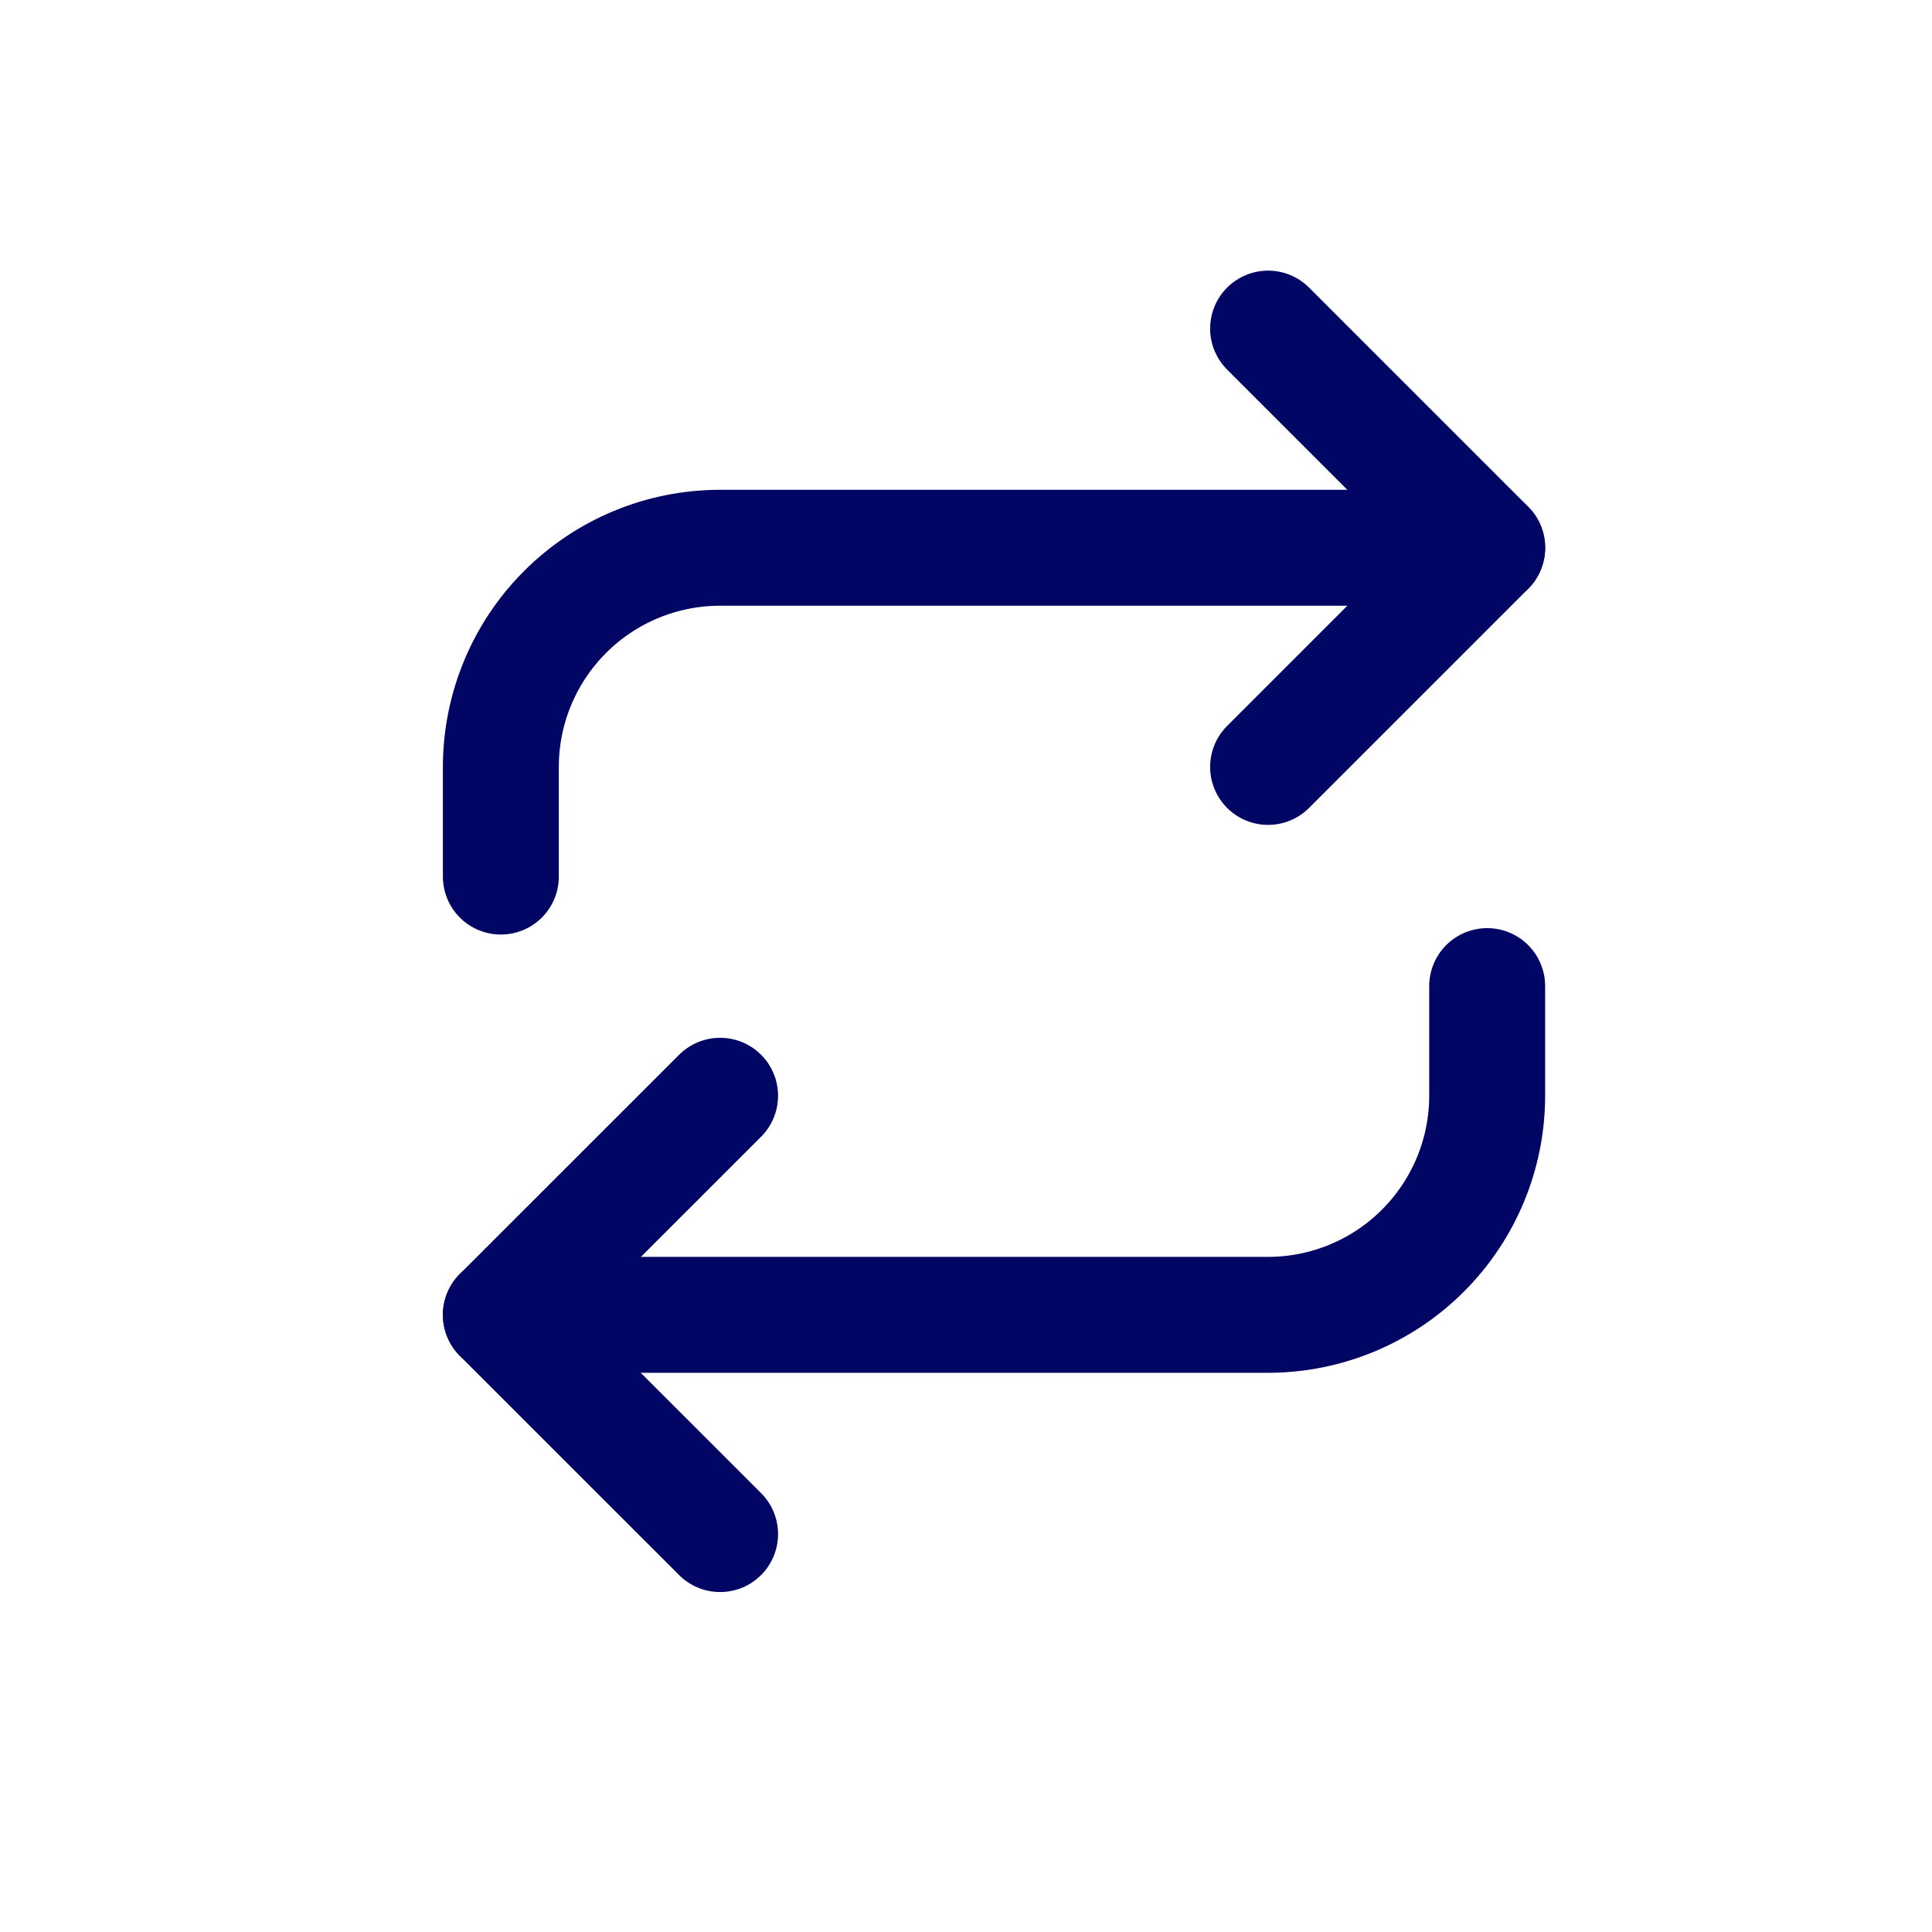 <svg width="25" height="25" viewBox="0 0 25 25" fill="none" xmlns="http://www.w3.org/2000/svg">
<path d="M16.409 4.252L19.245 7.088L16.409 9.924" stroke="#010564" stroke-width="1.5" stroke-linecap="round" stroke-linejoin="round"/>
<path d="M6.481 11.343V9.925C6.481 9.172 6.78 8.451 7.312 7.919C7.844 7.387 8.565 7.088 9.318 7.088H19.244" stroke="#010564" stroke-width="1.5" stroke-linecap="round" stroke-linejoin="round"/>
<path d="M9.318 19.851L6.481 17.015L9.318 14.179" stroke="#010564" stroke-width="1.5" stroke-linecap="round" stroke-linejoin="round"/>
<path d="M19.244 12.76V14.178C19.244 14.93 18.945 15.651 18.413 16.183C17.882 16.715 17.16 17.014 16.408 17.014H6.481" stroke="#010564" stroke-width="1.5" stroke-linecap="round" stroke-linejoin="round"/>
</svg>
